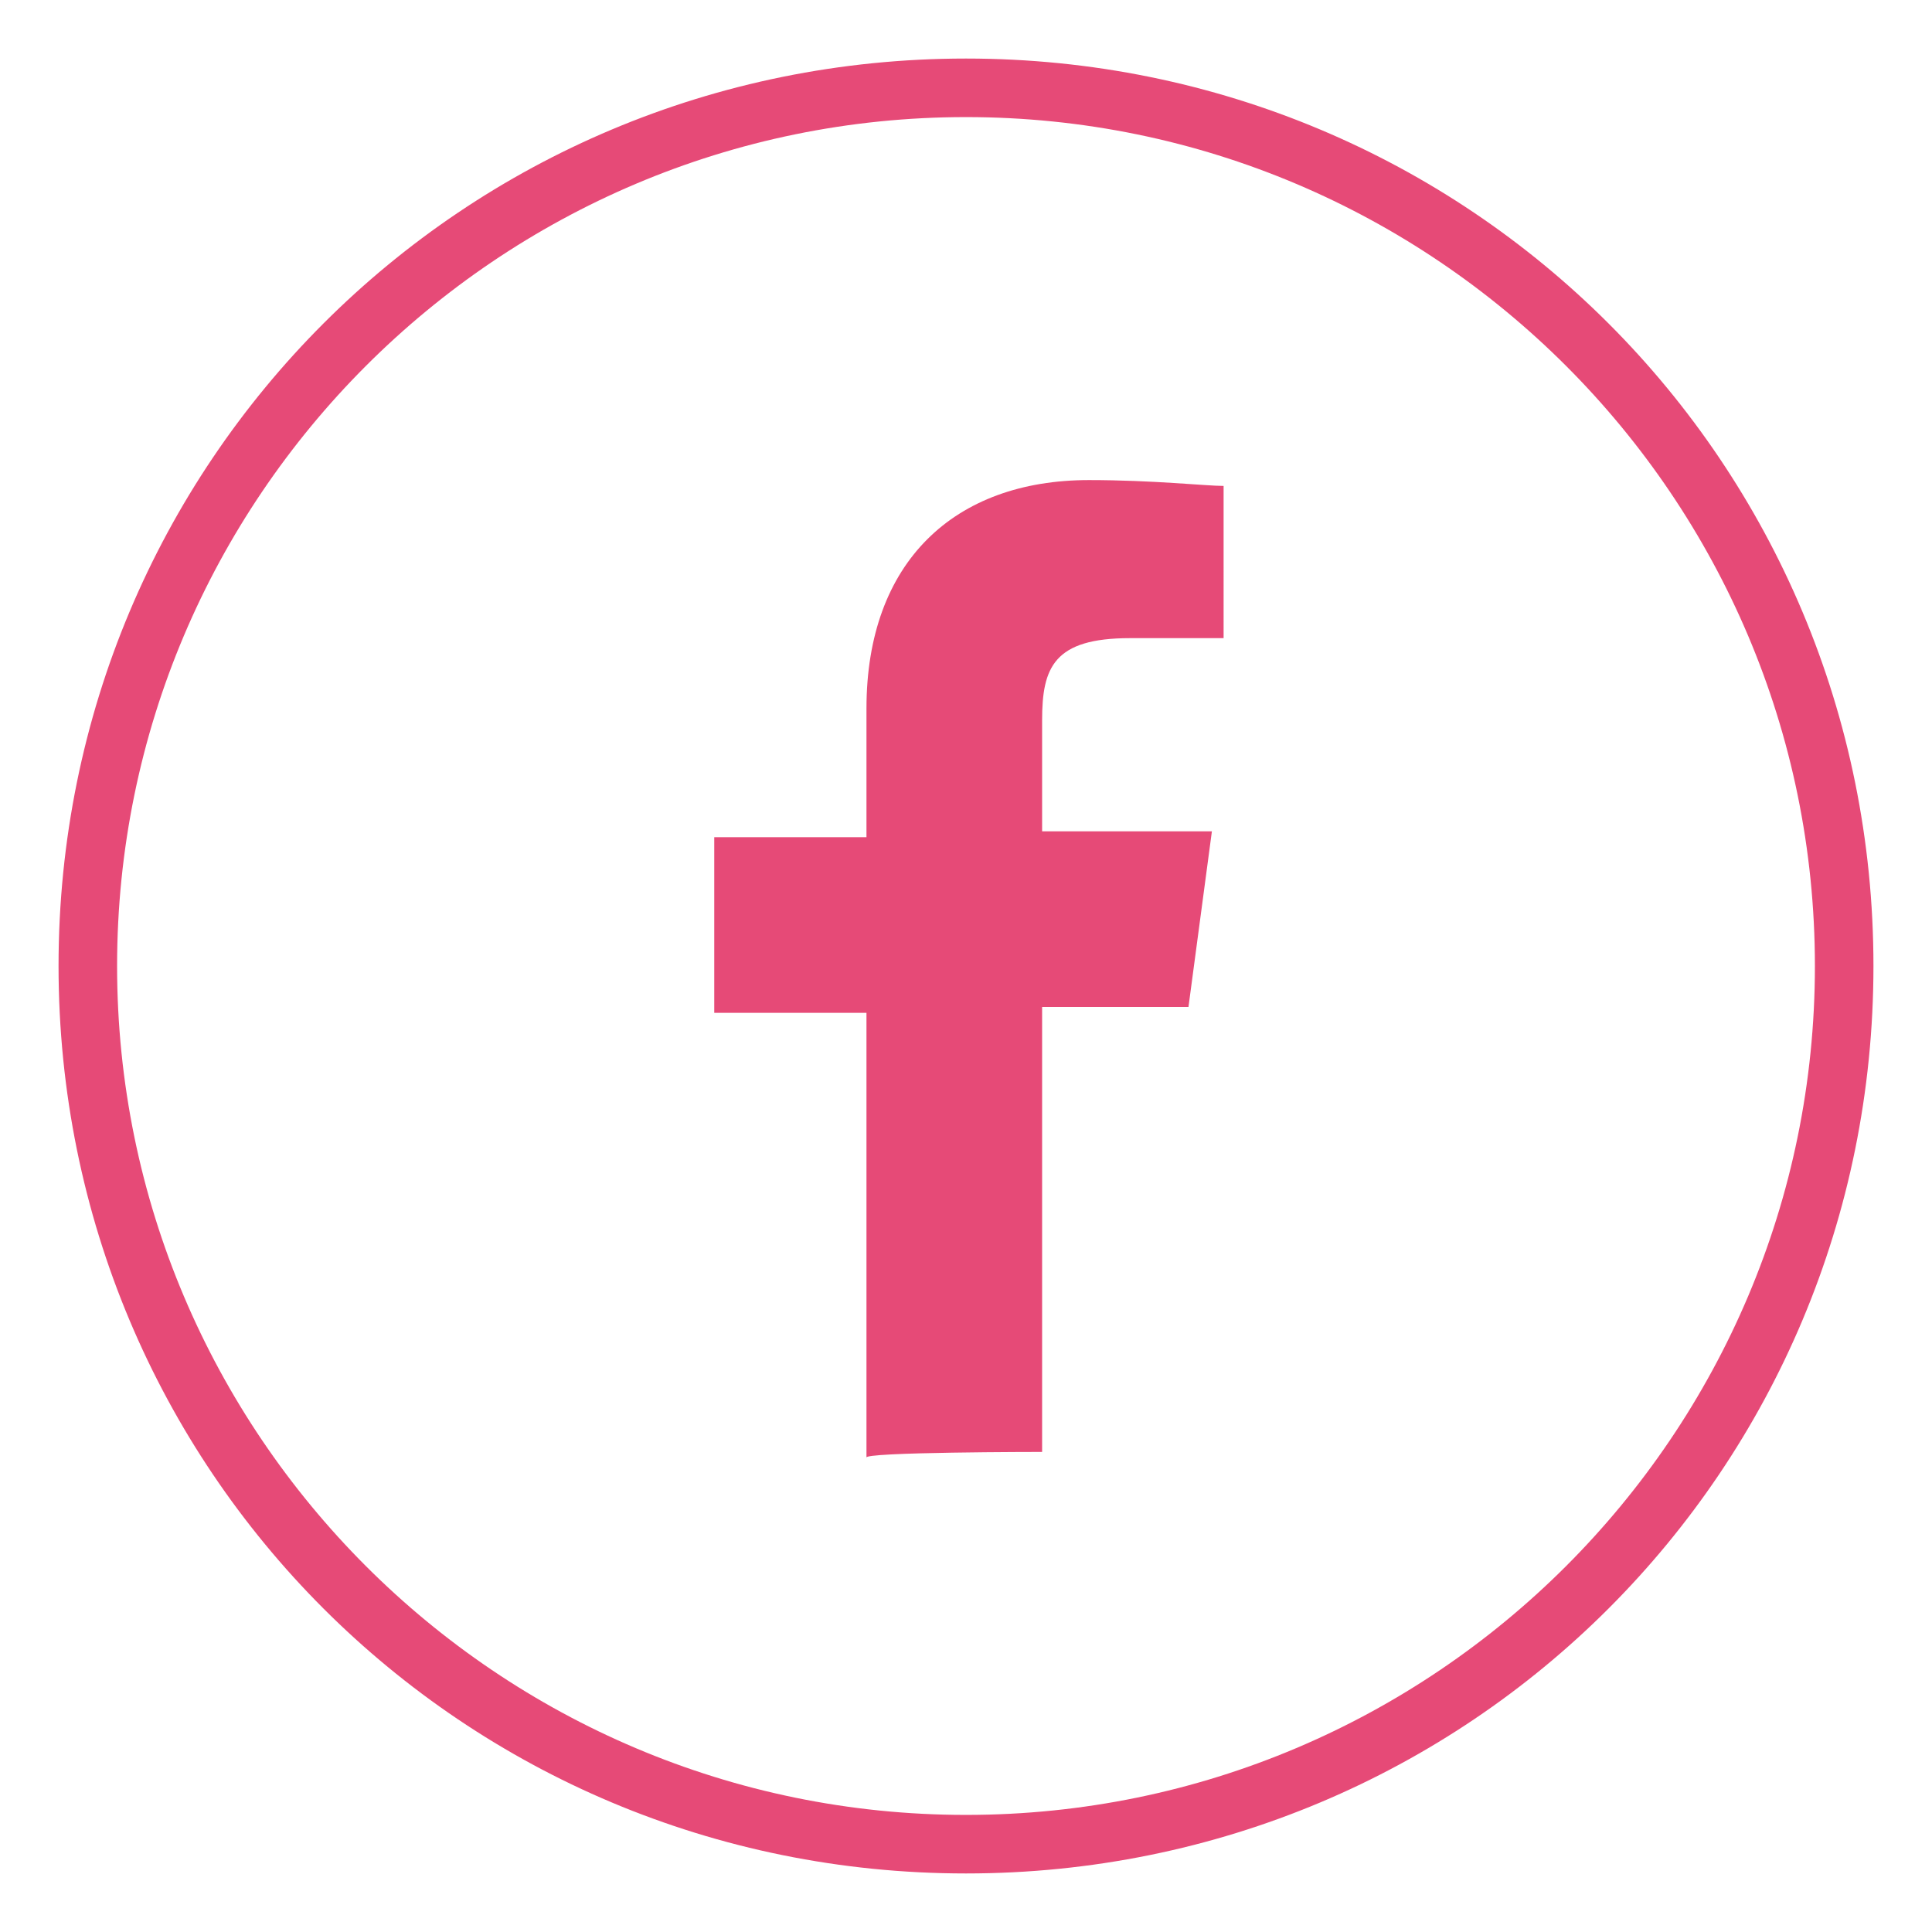 <?xml version="1.0" encoding="utf-8"?>
<!-- Generator: Adobe Illustrator 22.0.0, SVG Export Plug-In . SVG Version: 6.00 Build 0)  -->
<svg version="1.1" id="Layer_1" xmlns="http://www.w3.org/2000/svg" xmlns:xlink="http://www.w3.org/1999/xlink" x="0px" y="0px"
	 viewBox="0 0 33 33" style="enable-background:new 0 0 33 33;" xml:space="preserve">
<style type="text/css">
	.st0{fill:#E64A77;}
</style>
<g>
	<path id="f" class="st0" d="M17.8,24.8v-7.6h2.5l0.4-3h-2.9v-1.9c0-0.9,0.2-1.4,1.5-1.4l1.6,0V8.3c-0.3,0-1.2-0.1-2.3-0.1
		c-2.3,0-3.8,1.4-3.8,3.9v2.2h-2.6v3h2.6v7.6C14.7,24.8,17.8,24.8,17.8,24.8z"/>
	<g>
		<path class="st0" d="M16.5,1C7.9,1,1,7.9,1,16.5S7.9,32,16.5,32S32,25.1,32,16.5S25.1,1,16.5,1z M16.5,31C8.5,31,2,24.5,2,16.5
			S8.5,2,16.5,2C24.5,2,31,8.5,31,16.5C31,24.5,24.5,31,16.5,31z"/>
	</g>
</g>
</svg>
